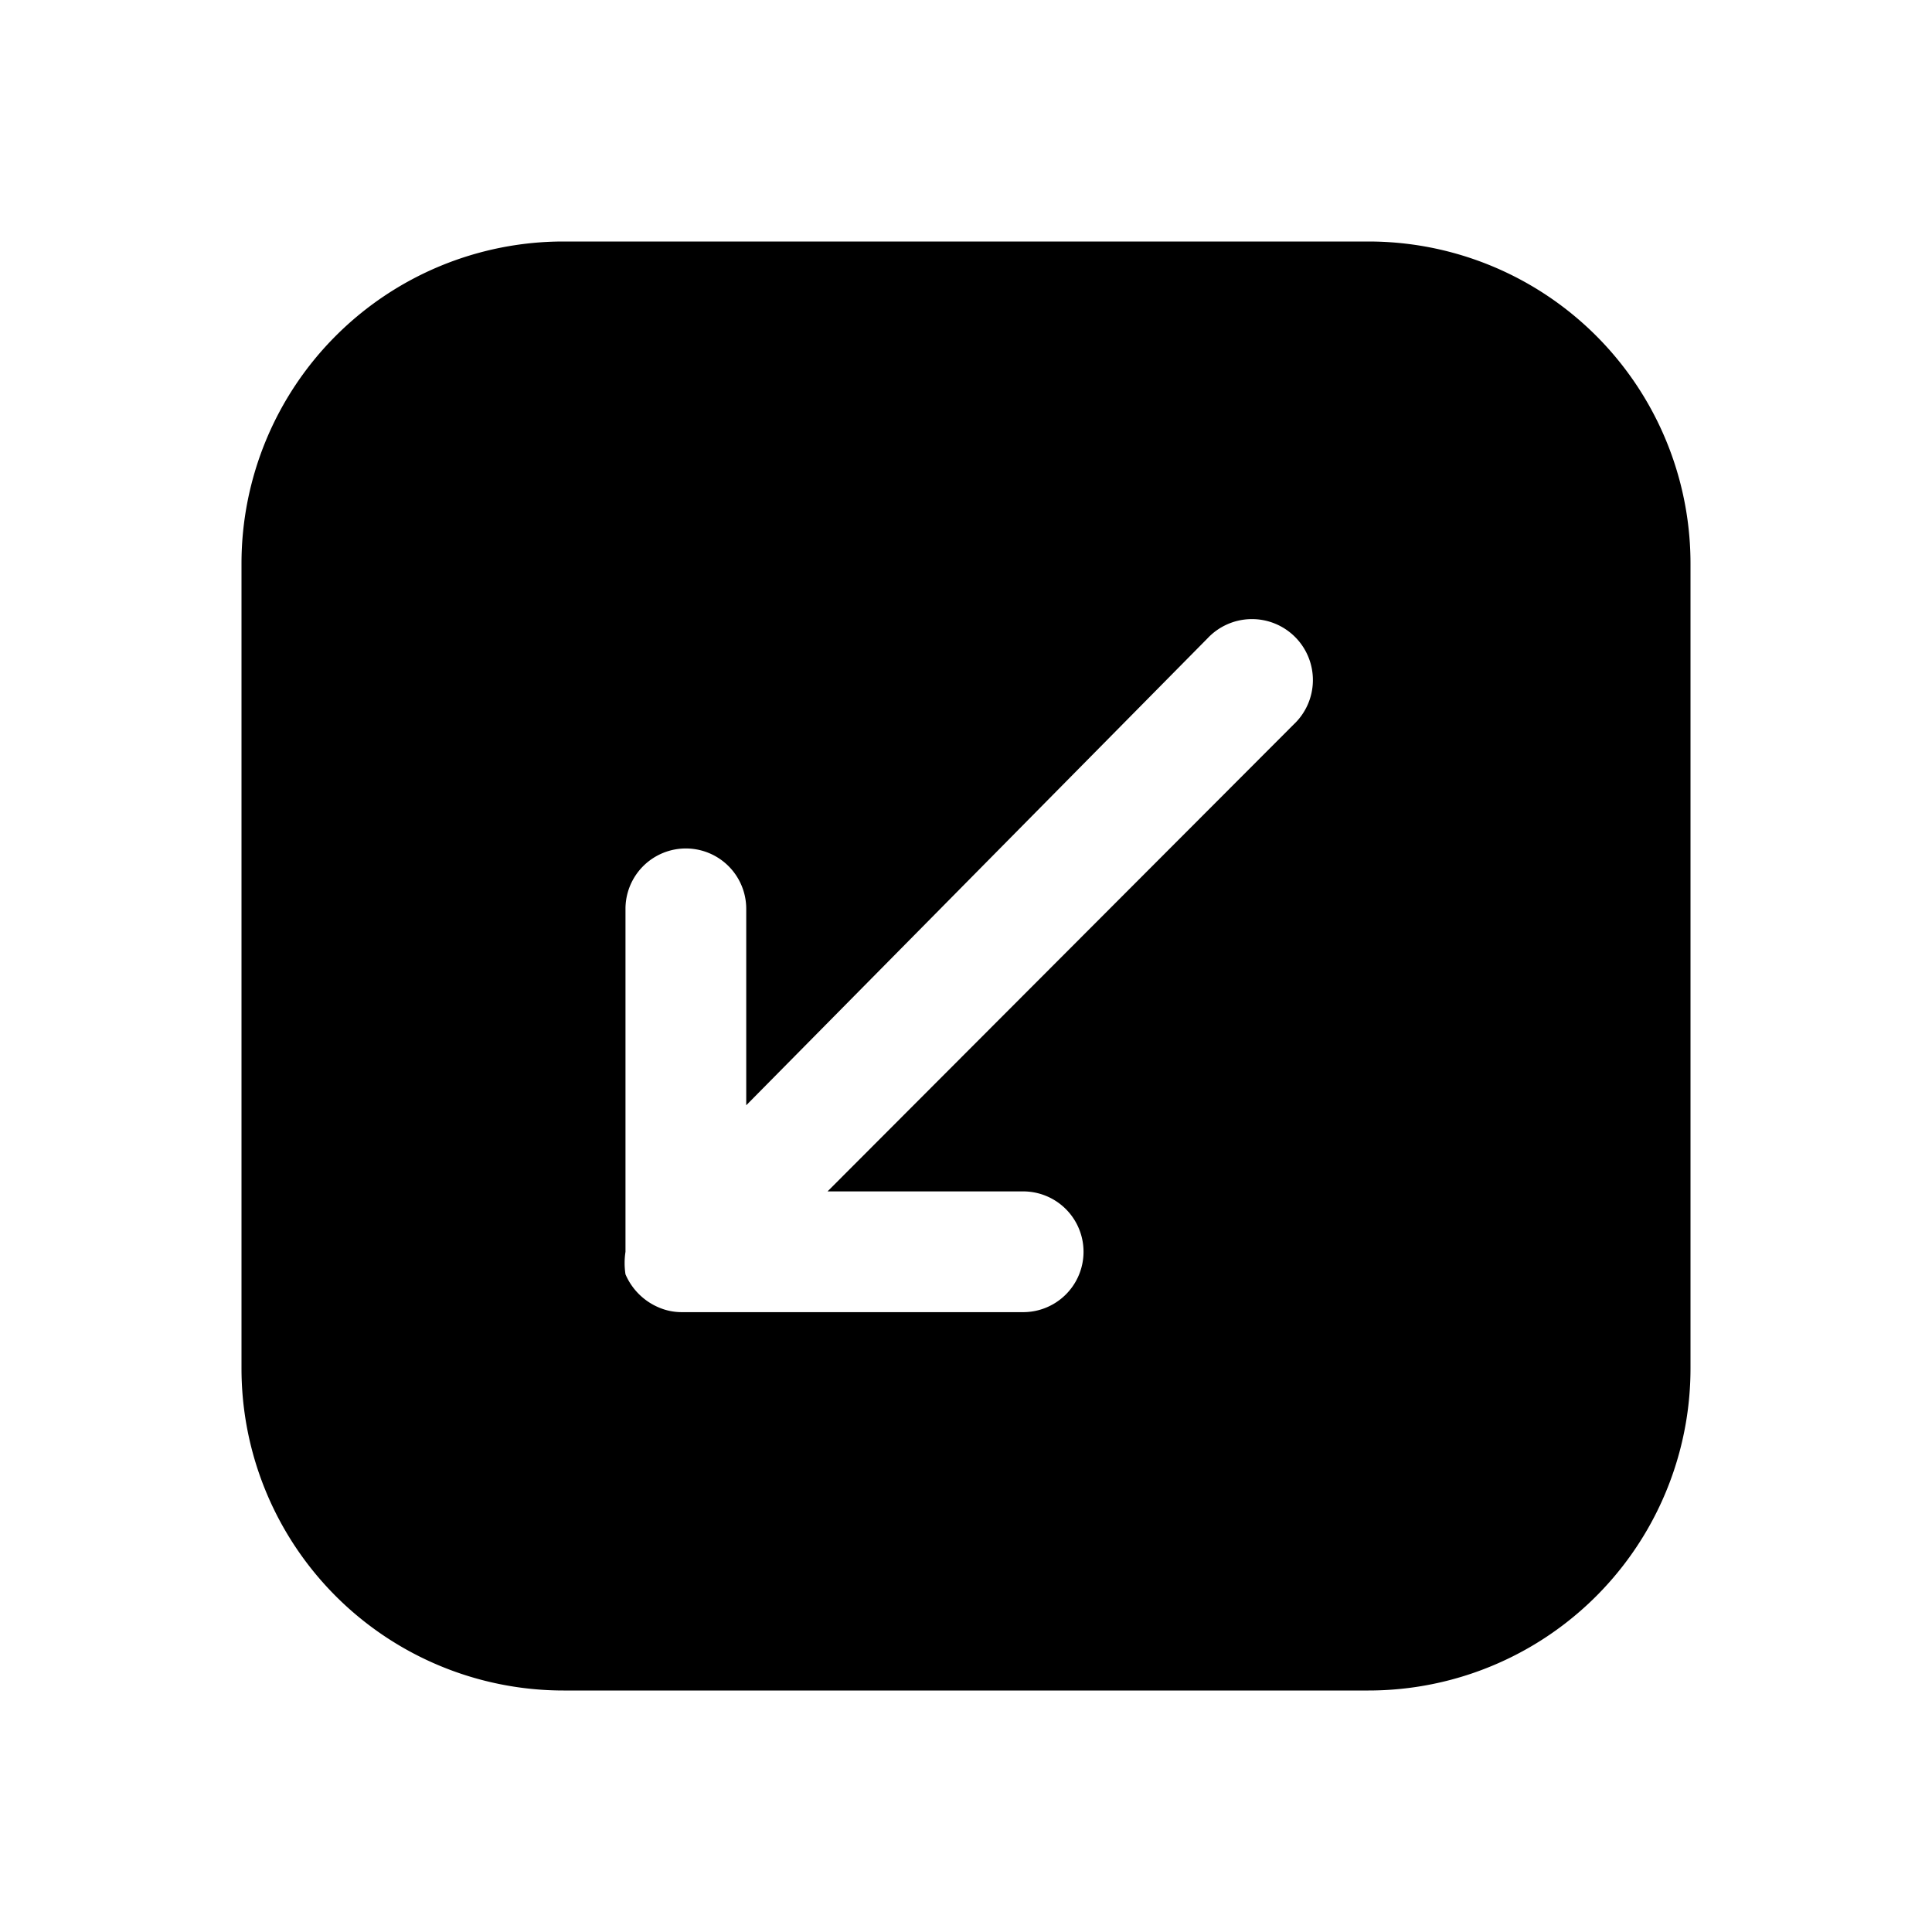 <svg xmlns="http://www.w3.org/2000/svg" fill="none" viewBox="0 0 24 24"><path fill="currentColor" d="M17 3H7a4 4 0 0 0-4 4v10a4 4 0 0 0 4 4h10a4 4 0 0 0 4-4V7a4 4 0 0 0-4-4Zm-.93 6-5.79 5.8h2.43a.75.75 0 1 1 0 1.5H8.47a.72.72 0 0 1-.29-.06.78.78 0 0 1-.41-.41.92.92 0 0 1 0-.28v-4.26a.75.75 0 1 1 1.5 0v2.44L15 7.93A.757.757 0 1 1 16.07 9Z"/></svg>